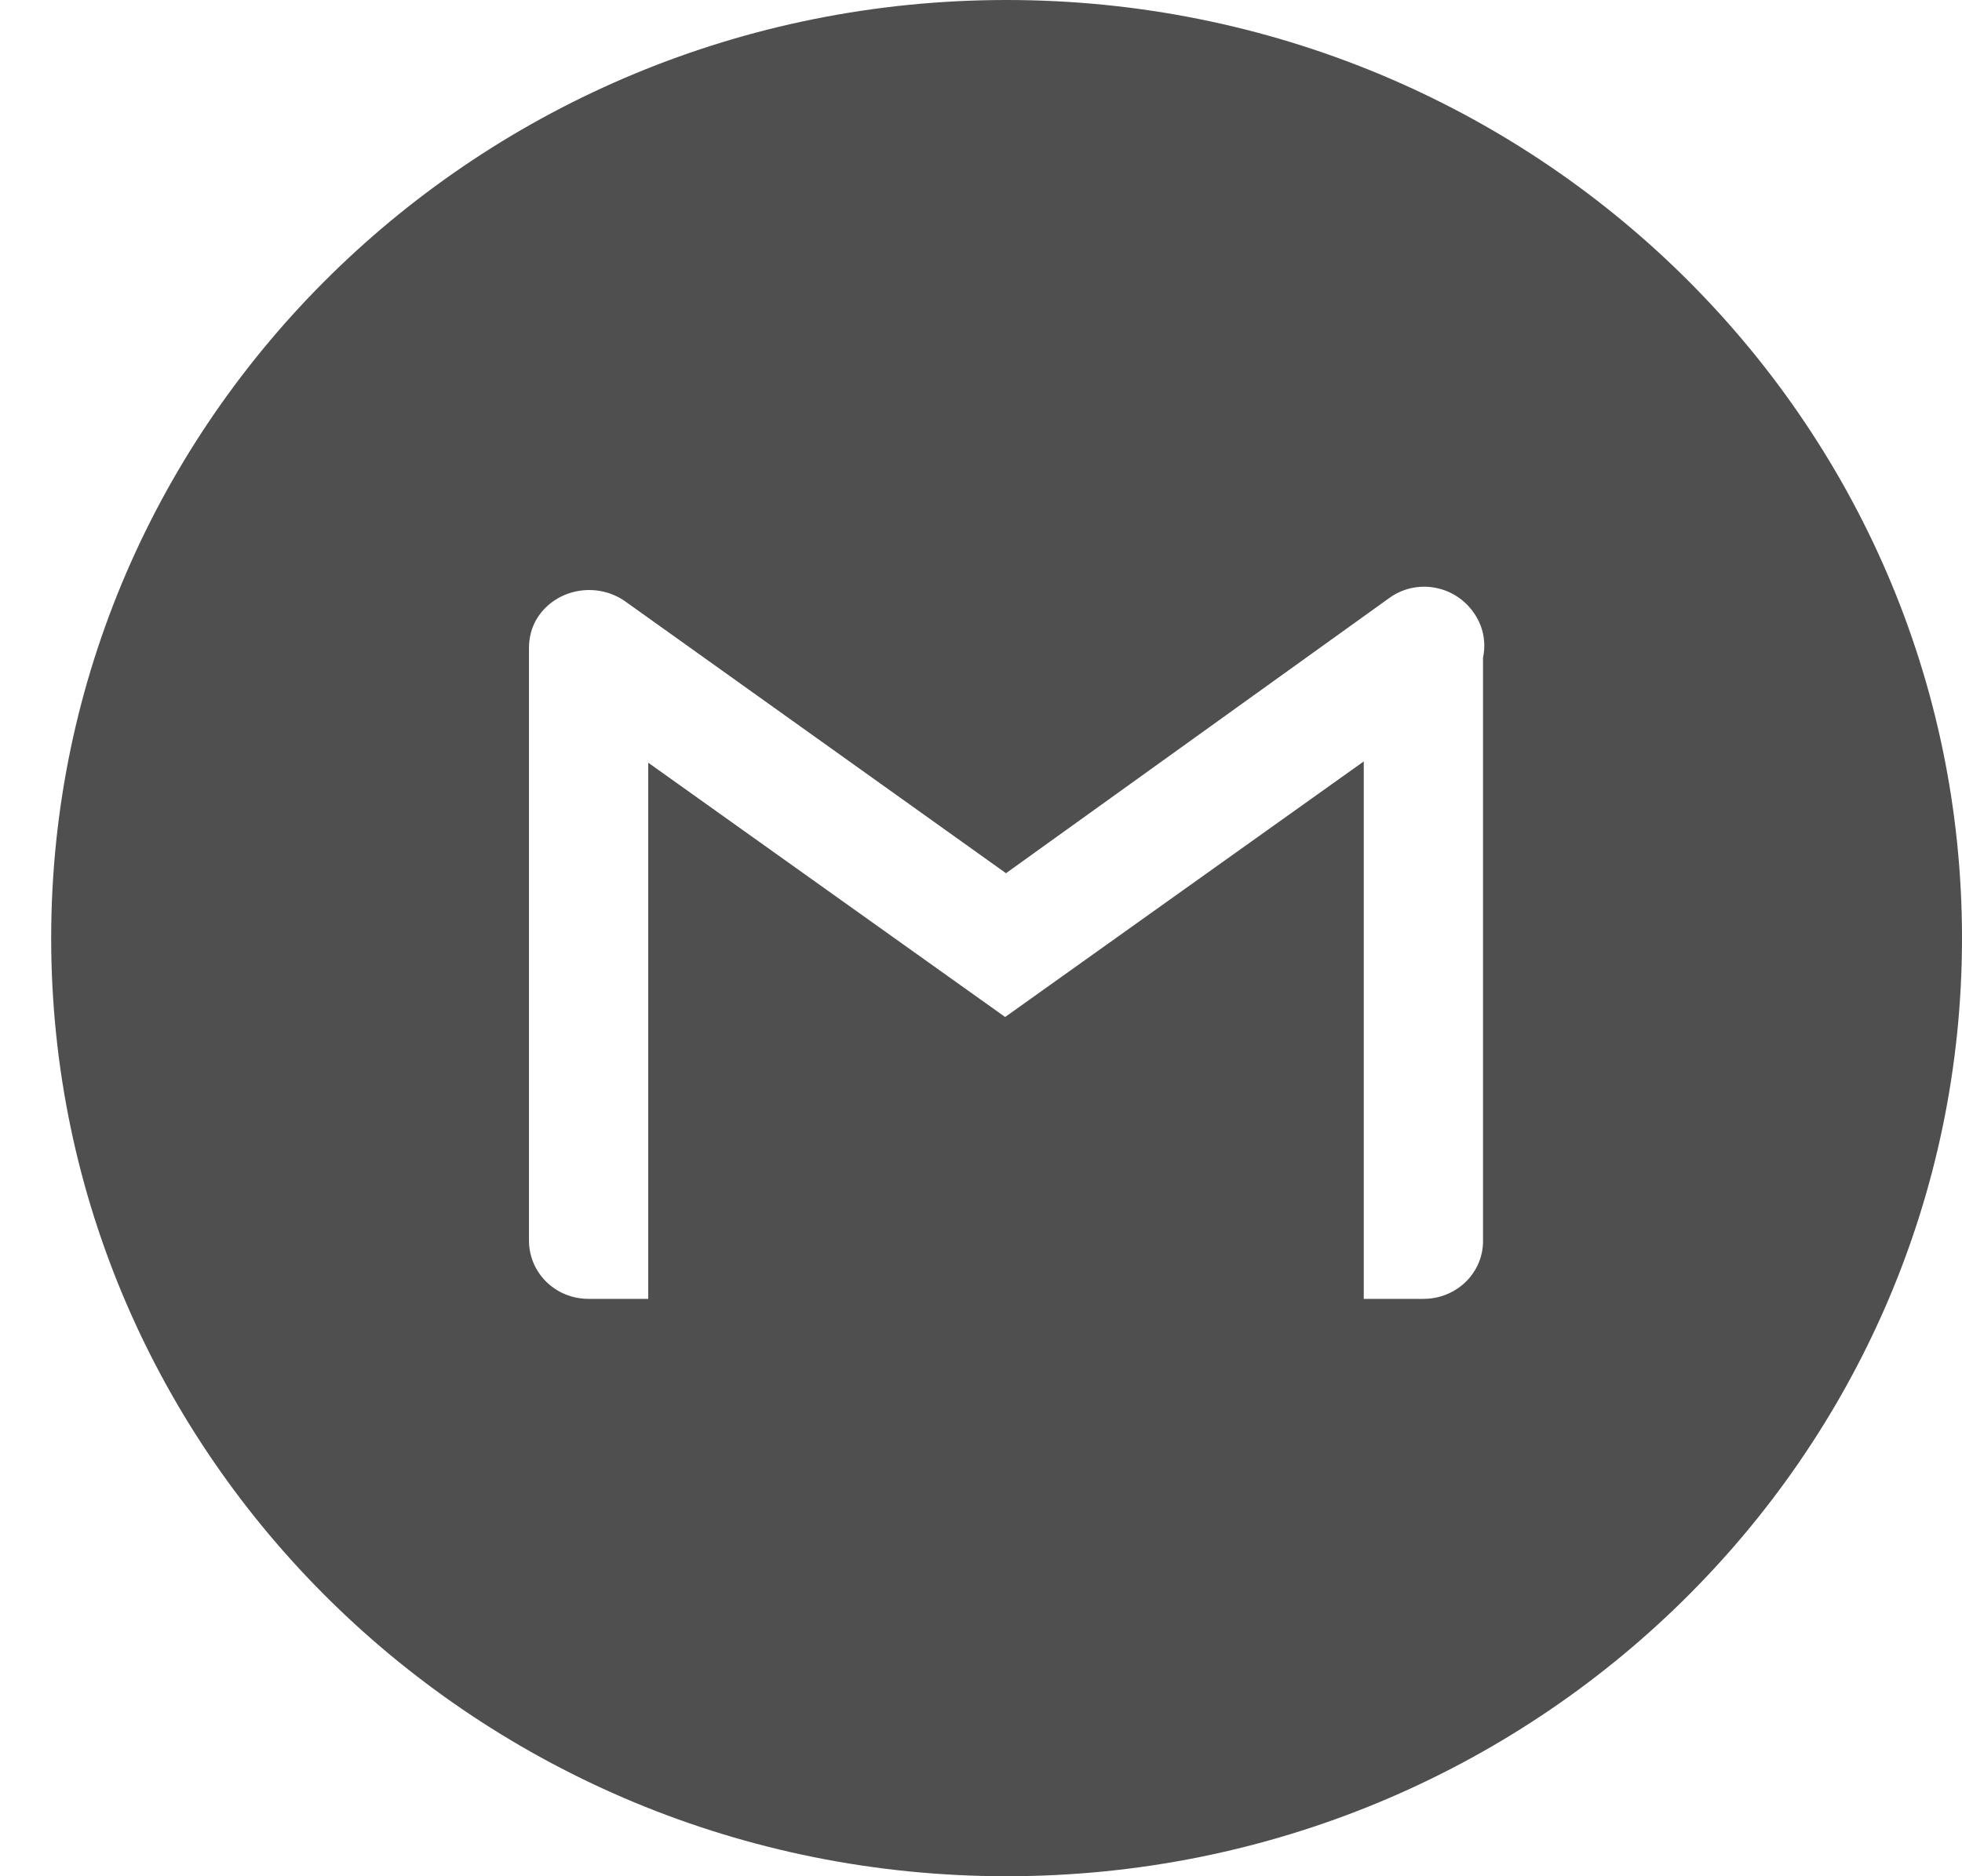 <svg width="23" height="22" viewBox="0 0 23 22" fill="none" xmlns="http://www.w3.org/2000/svg">
<path fill-rule="evenodd" clip-rule="evenodd" d="M11.8 0C5.614 0 0.6 4.925 0.6 11C0.6 17.075 5.614 22 11.8 22C17.986 22 23 17.075 23 11C23 4.925 17.986 0 11.8 0ZM11.783 11.925L7.599 8.943V15.23H6.9C6.511 15.23 6.201 14.926 6.201 14.544V7.591C6.201 7.561 6.203 7.534 6.207 7.508C6.22 7.399 6.26 7.293 6.331 7.199C6.561 6.895 7.01 6.826 7.33 7.052L11.793 10.239L16.286 7.012C16.596 6.787 17.035 6.855 17.265 7.169C17.387 7.331 17.424 7.528 17.385 7.712V14.554C17.385 14.926 17.075 15.23 16.686 15.23H15.987V8.928L11.783 11.925Z" fill="#4F4F4F"/>
</svg>
